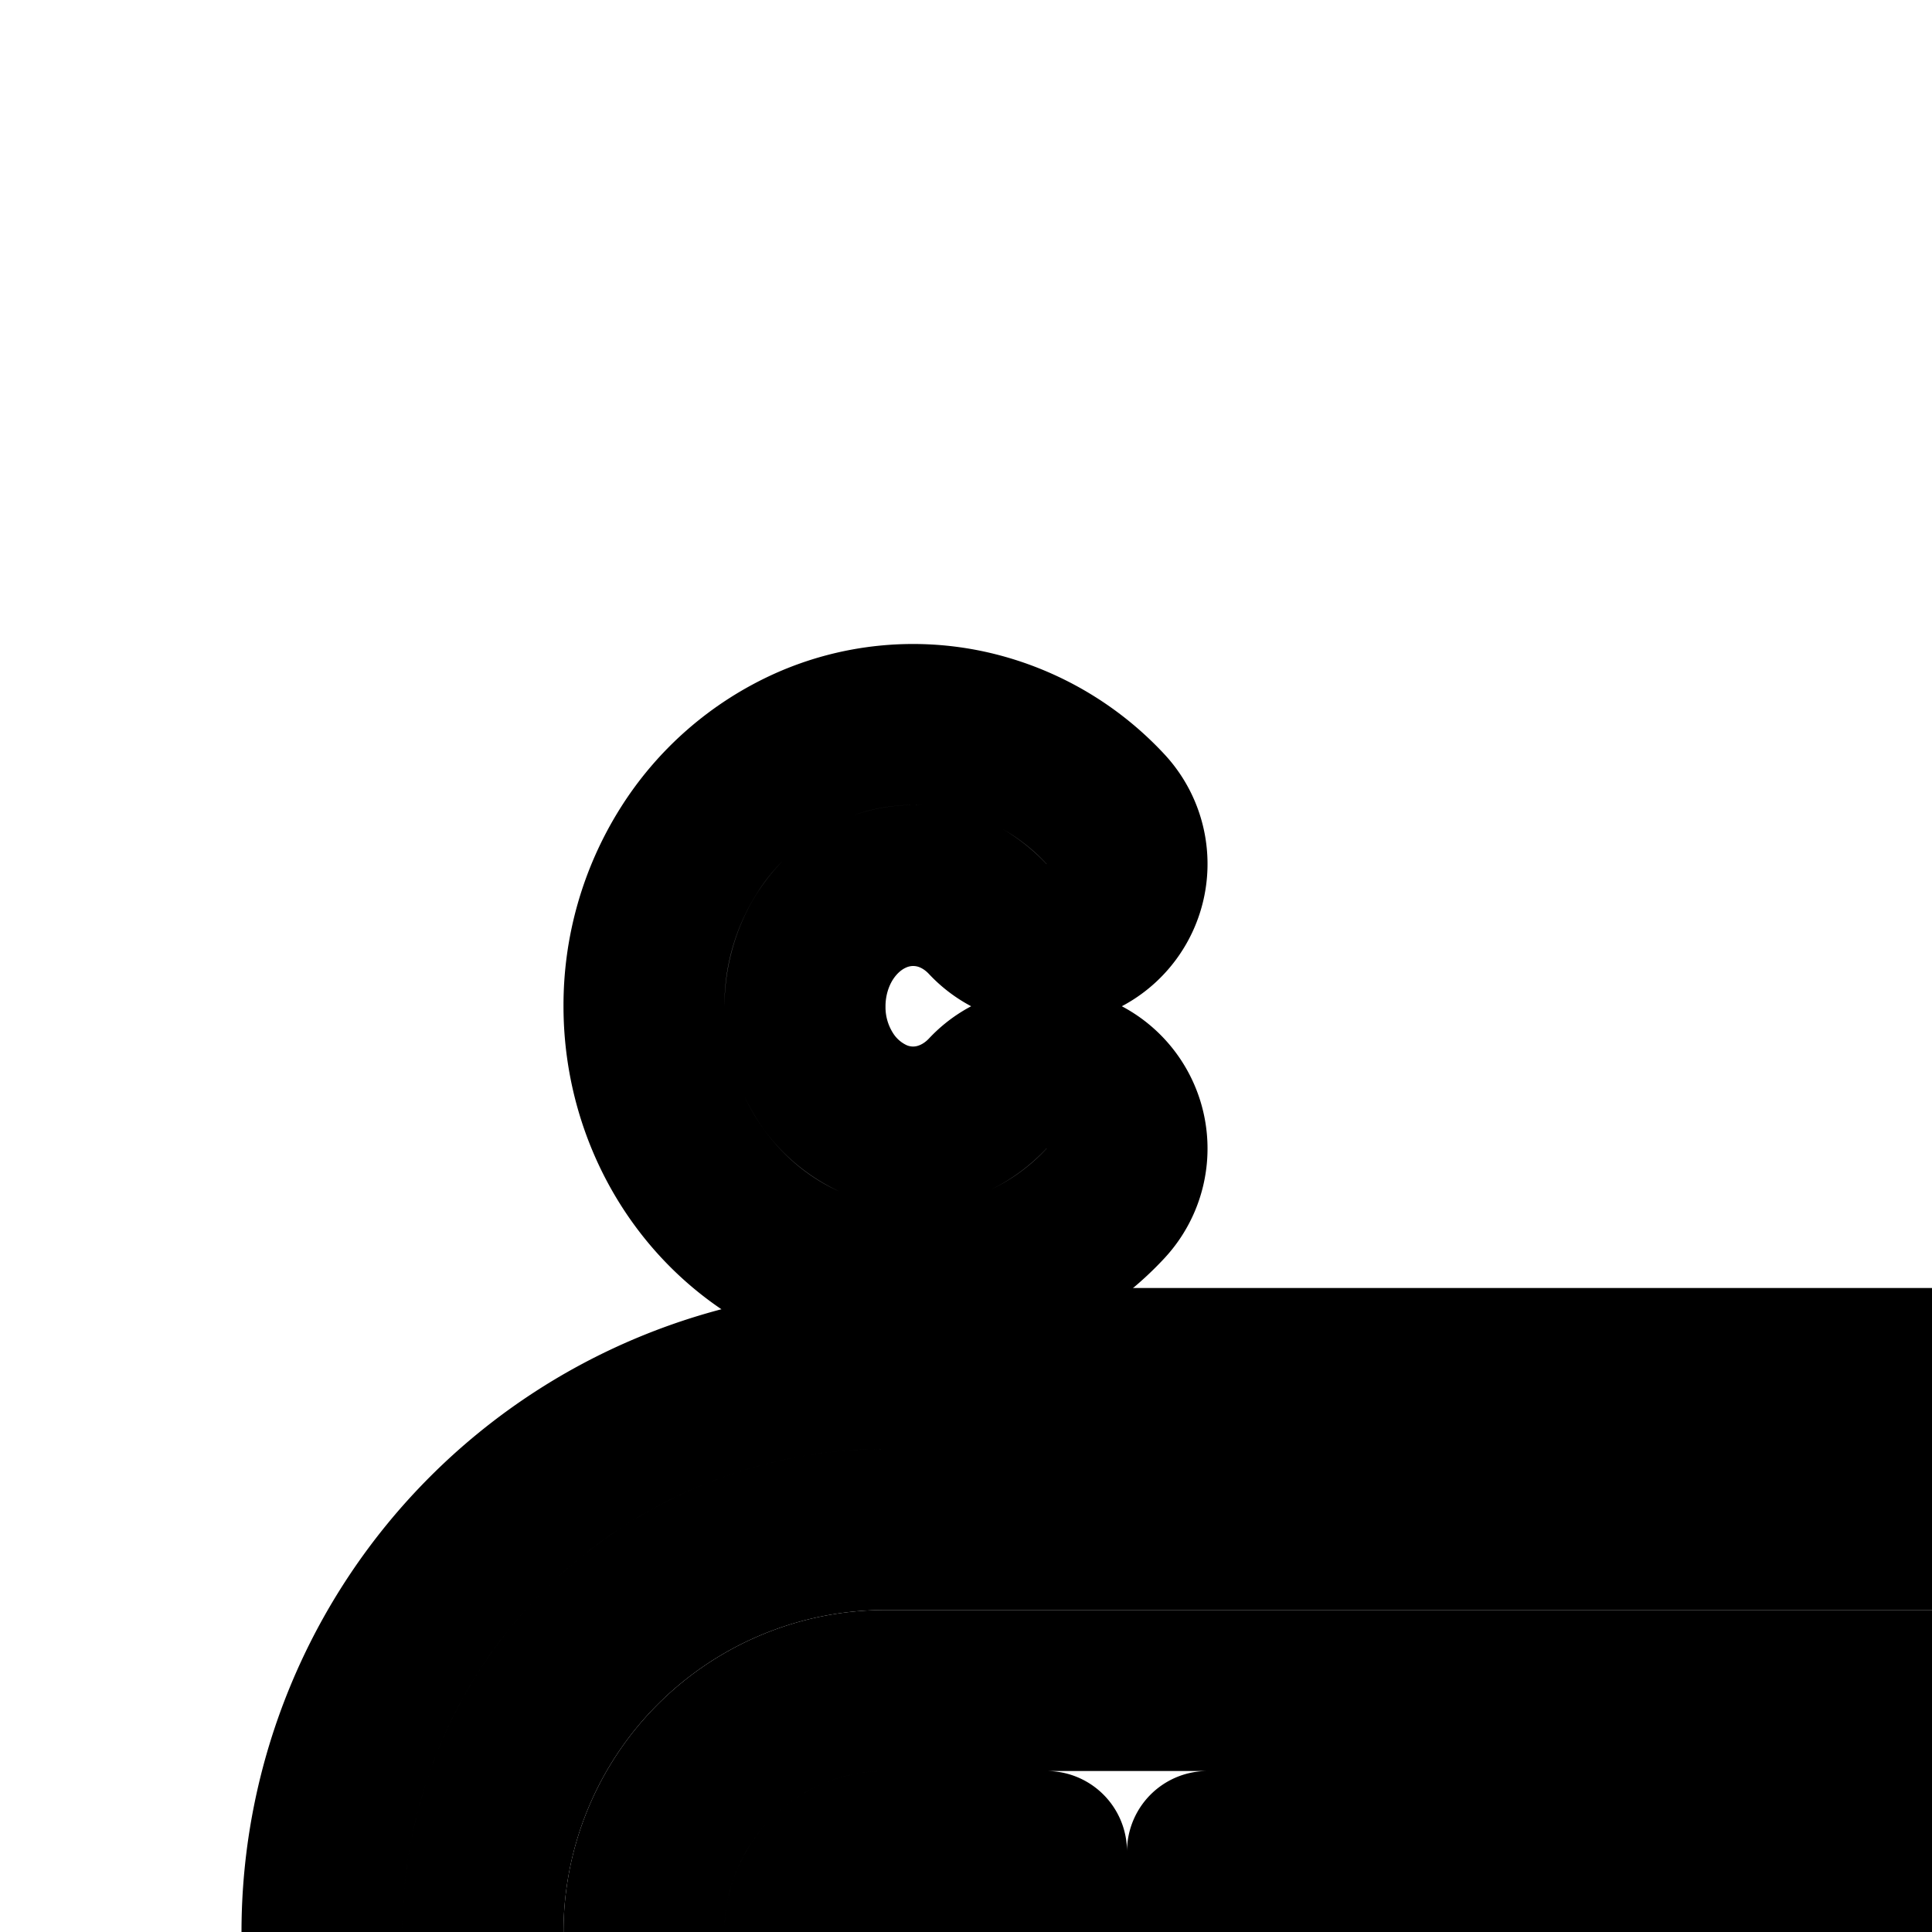 <svg
  xmlns="http://www.w3.org/2000/svg"
  width="24"
  height="24"
  viewBox="0 0 24 24"
  fill="none"
  stroke="currentColor"
  stroke-width="2"
  stroke-linecap="round"
  stroke-linejoin="round"
>
  <path d="M10.85 11.105c.238-.105.495-.131.743-.079s.485.185.677.39a1 1 0 0 0 1.46-1.368 3.3 3.3 0 0 0-1.722-.978 3.2 3.2 0 0 0-1.966.206 3.4 3.4 0 0 0-1.495 1.304A3.6 3.6 0 0 0 8 12.5c0 .678.188 1.346.547 1.92s.877 1.031 1.495 1.304a3.2 3.2 0 0 0 1.966.206 3.3 3.3 0 0 0 1.722-.978 1 1 0 1 0-1.46-1.368c-.192.205-.43.337-.677.39a1.2 1.2 0 0 1-.742-.079 1.4 1.4 0 0 1-.609-.537A1.6 1.6 0 0 1 10 12.5c0-.31.087-.61.242-.858.156-.248.37-.432.609-.537" />
  <path d="M40 24a2 2 0 1 0-4 0 2 2 0 0 0 4 0" />
  <path d="M32.5 25.5a1.5 1.5 0 1 1 0-3 1.5 1.5 0 0 1 0 3" />
  <path
    fill-rule="evenodd"
    d="M11 27a3 3 0 1 1 0-6h15a3 3 0 1 1 0 6zm0-4h2v2h-2a1 1 0 1 1 0-2m15 2H15v-2h11a1 1 0 1 1 0 2"
    clip-rule="evenodd"
  />
  <path
    fill-rule="evenodd"
    d="M11 31a7 7 0 1 1 0-14h26a7 7 0 1 1 0 14zm0-12h26a5 5 0 0 1 0 10H11a5 5 0 0 1 0-10"
    clip-rule="evenodd"
  />
  <path
    fill-rule="evenodd"
    d="M13 33a1 1 0 0 1 1-1h2.5a2.5 2.5 0 0 1 0 5H15v1a1 1 0 1 1-2 0zm2 2h1.5a.5.5 0 0 0 0-1H15z"
    clip-rule="evenodd"
  />
  <path
    fill-rule="evenodd"
    d="M28 9a1 1 0 0 0-1 1v5a1 1 0 1 0 2 0v-1h1.5a2.5 2.5 0 0 0 0-5zm2.5 3H29v-1h1.5a.5.5 0 0 1 0 1"
    clip-rule="evenodd"
  />
  <path d="M22.5 39a1 1 0 0 0 .936-.649l1.5-4a1 1 0 1 0-1.872-.702l-.564 1.503-.564-1.503a1 1 0 0 0-1.872.702l1.5 4A1 1 0 0 0 22.5 39" />
  <path d="M35 16a1 1 0 0 0 1-1v-2a1 1 0 0 0 0-2 1 1 0 0 0 0-2c-.726 0-1.276.325-1.611.79A2.1 2.1 0 0 0 34 11a1 1 0 1 0 0 2v2a1 1 0 0 0 1 1" />
</svg>

